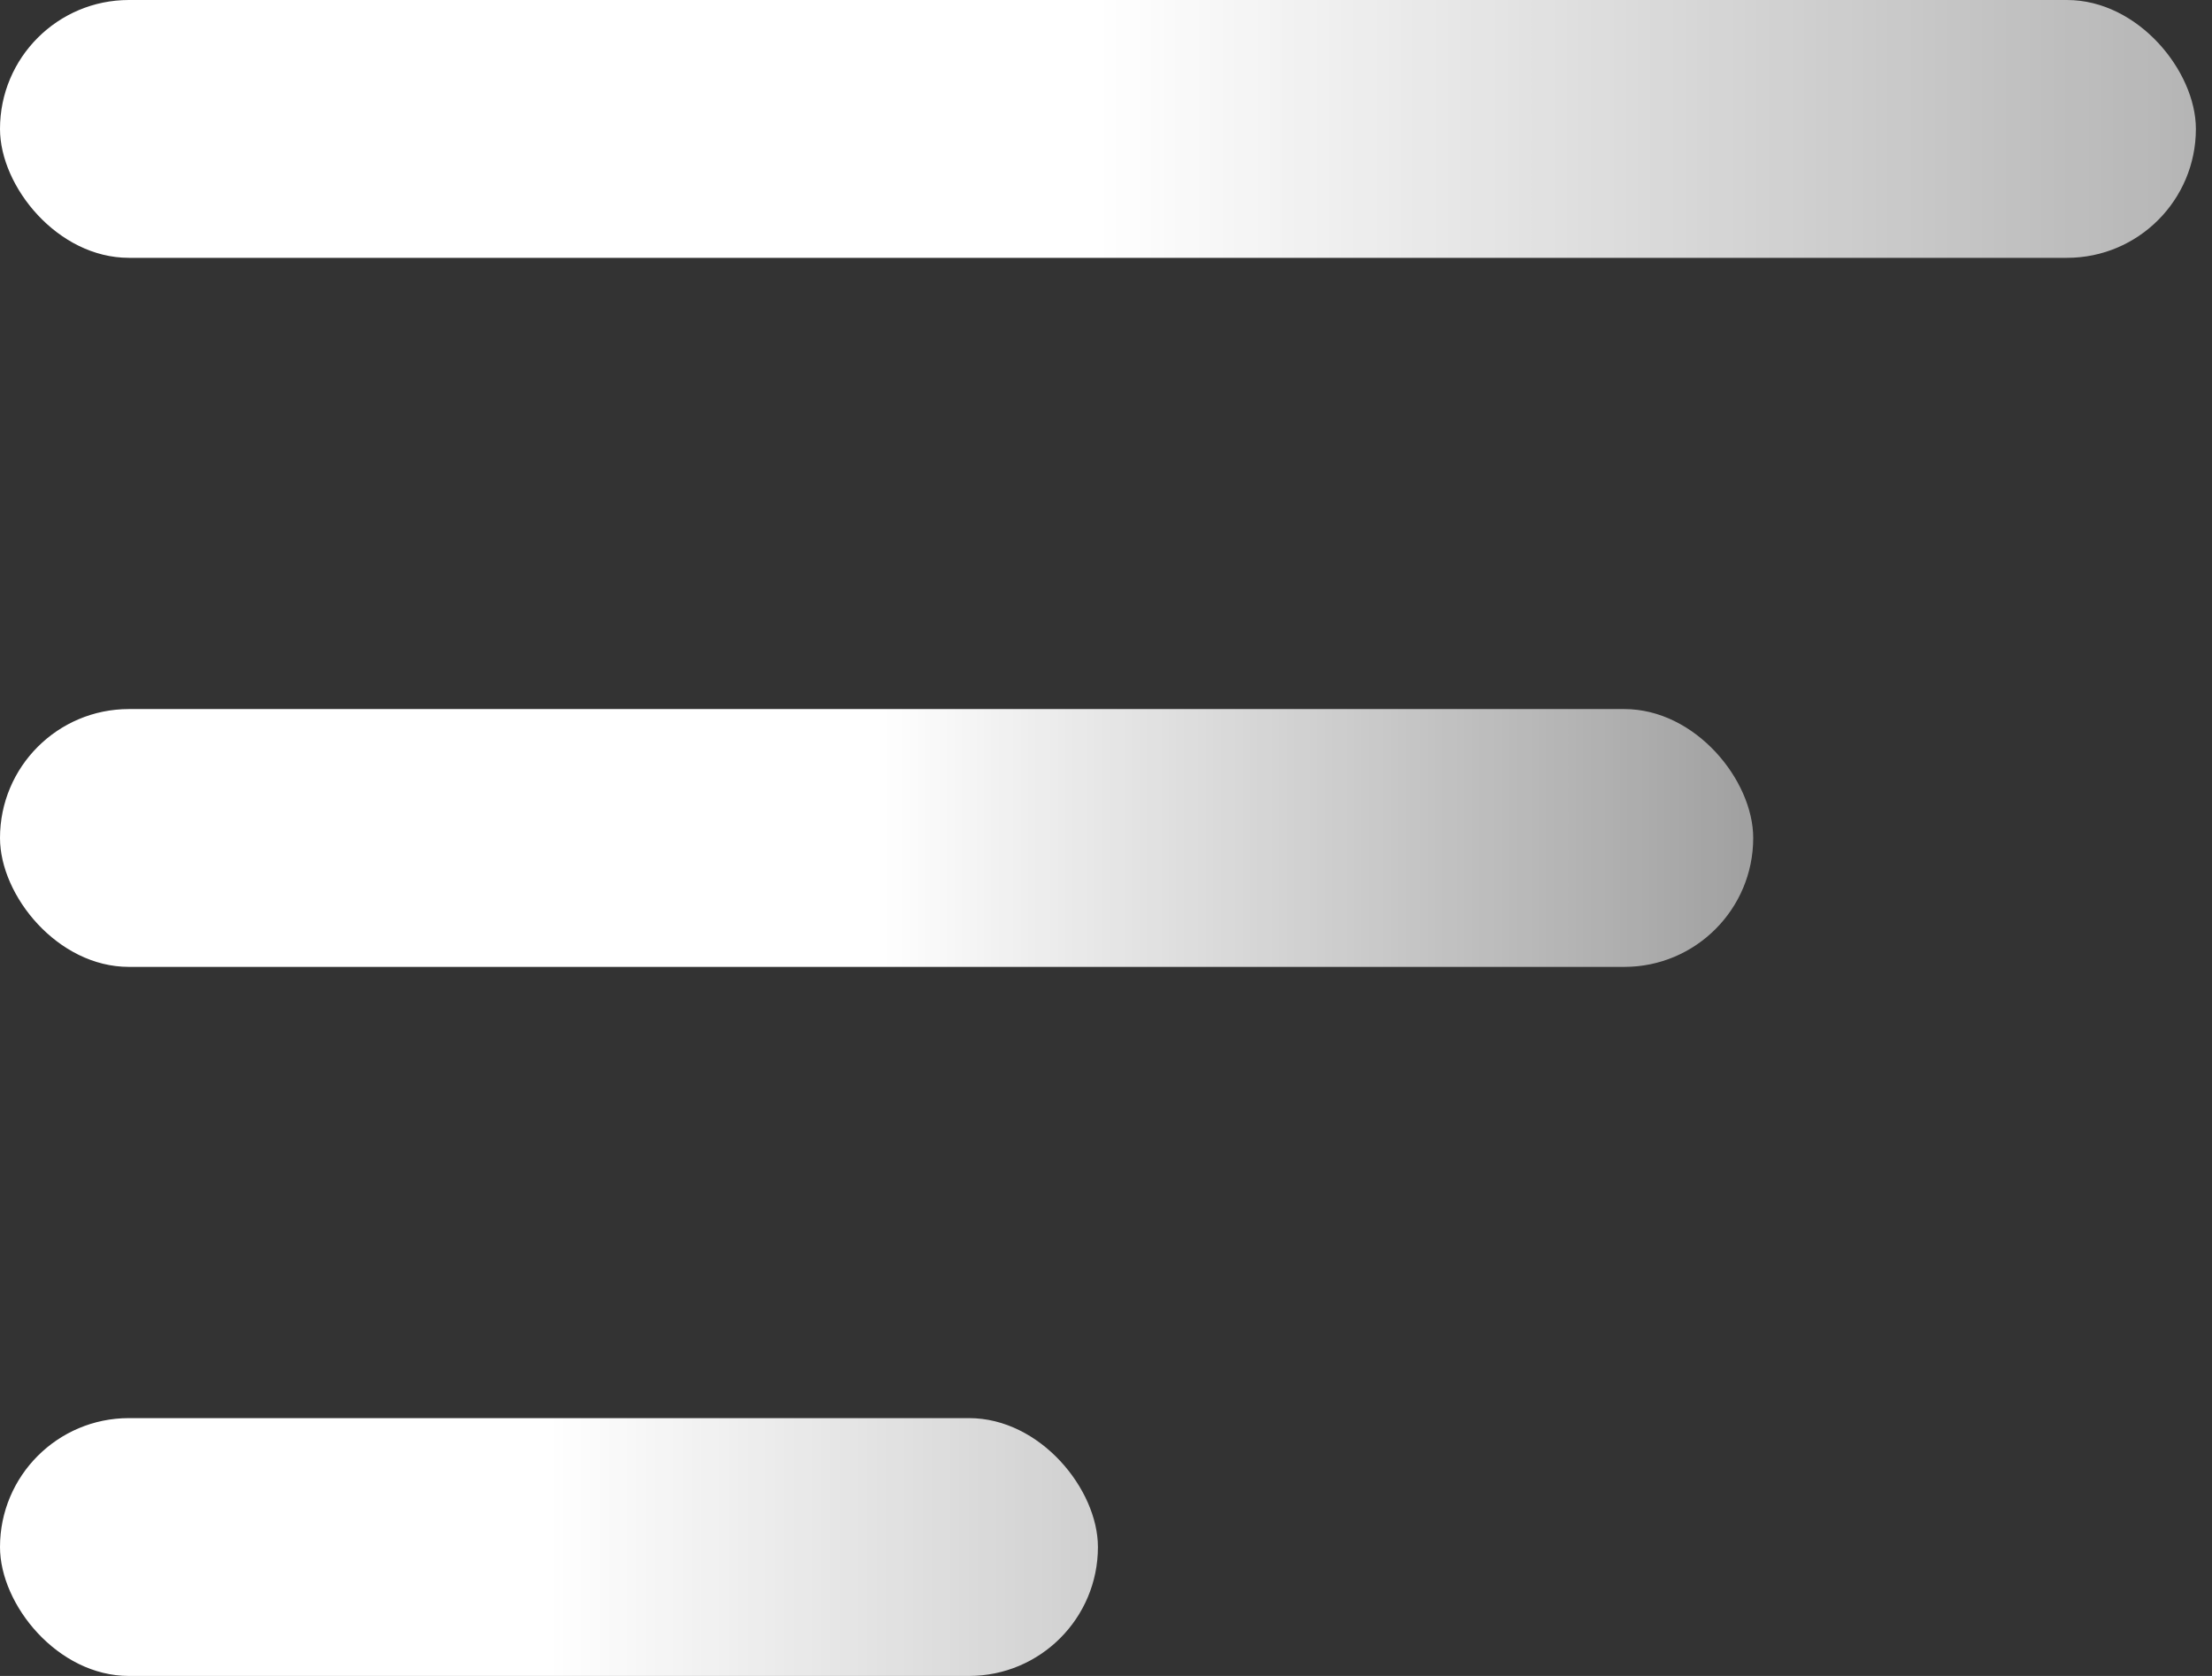 <?xml version="1.0" encoding="UTF-8"?>
<svg width="66px" height="50px" viewBox="0 0 66 50" version="1.1" xmlns="http://www.w3.org/2000/svg" xmlns:xlink="http://www.w3.org/1999/xlink">
    <rect x="0" y="0" width="66" height="50" fill="#333333" stroke="none"/>
    <!-- Generator: Sketch 41.2 (35397) - http://www.bohemiancoding.com/sketch -->
    <title>icon/burger-menu</title>
    <desc>Created with Sketch.</desc>
    <defs>
        <linearGradient x1="117.852%" y1="50%" x2="50%" y2="50%" id="linearGradient-1">
            <stop stop-color="#FFFFFF" stop-opacity="0.5" offset="0%"></stop>
            <stop stop-color="#FFFFFF" offset="100%"></stop>
        </linearGradient>
        <linearGradient x1="157.494%" y1="50%" x2="50%" y2="50%" id="linearGradient-2">
            <stop stop-color="#FFFFFF" stop-opacity="0.5" offset="0%"></stop>
            <stop stop-color="#FFFFFF" offset="100%"></stop>
        </linearGradient>
        <linearGradient x1="50%" y1="50%" x2="125.153%" y2="50%" id="linearGradient-3">
            <stop stop-color="#FFFFFF" offset="0%"></stop>
            <stop stop-color="#FFFFFF" stop-opacity="0.3" offset="100%"></stop>
        </linearGradient>
    </defs>
    <g id="Page-1" stroke="none" stroke-width="1" fill="none" fill-rule="evenodd">
        <g id="Tableau-de-bord-Copy-9" transform="translate(-640, -89)">
            <g id="icon/burger-menu" transform="translate(640, 89)">
                <rect id="Rectangle-8" fill="url(#linearGradient-1)" x="0" y="0" width="65.519" height="7.692" rx="3.846"></rect>
                <rect id="Rectangle-8-Copy" fill="url(#linearGradient-2)" x="0" y="42.308" width="32.759" height="7.692" rx="3.846"></rect>
                <rect id="Rectangle-8-Copy-2" fill="url(#linearGradient-3)" x="0" y="21.154" width="52.311" height="7.692" rx="3.846"></rect>
            </g>
        </g>
    </g>
</svg>